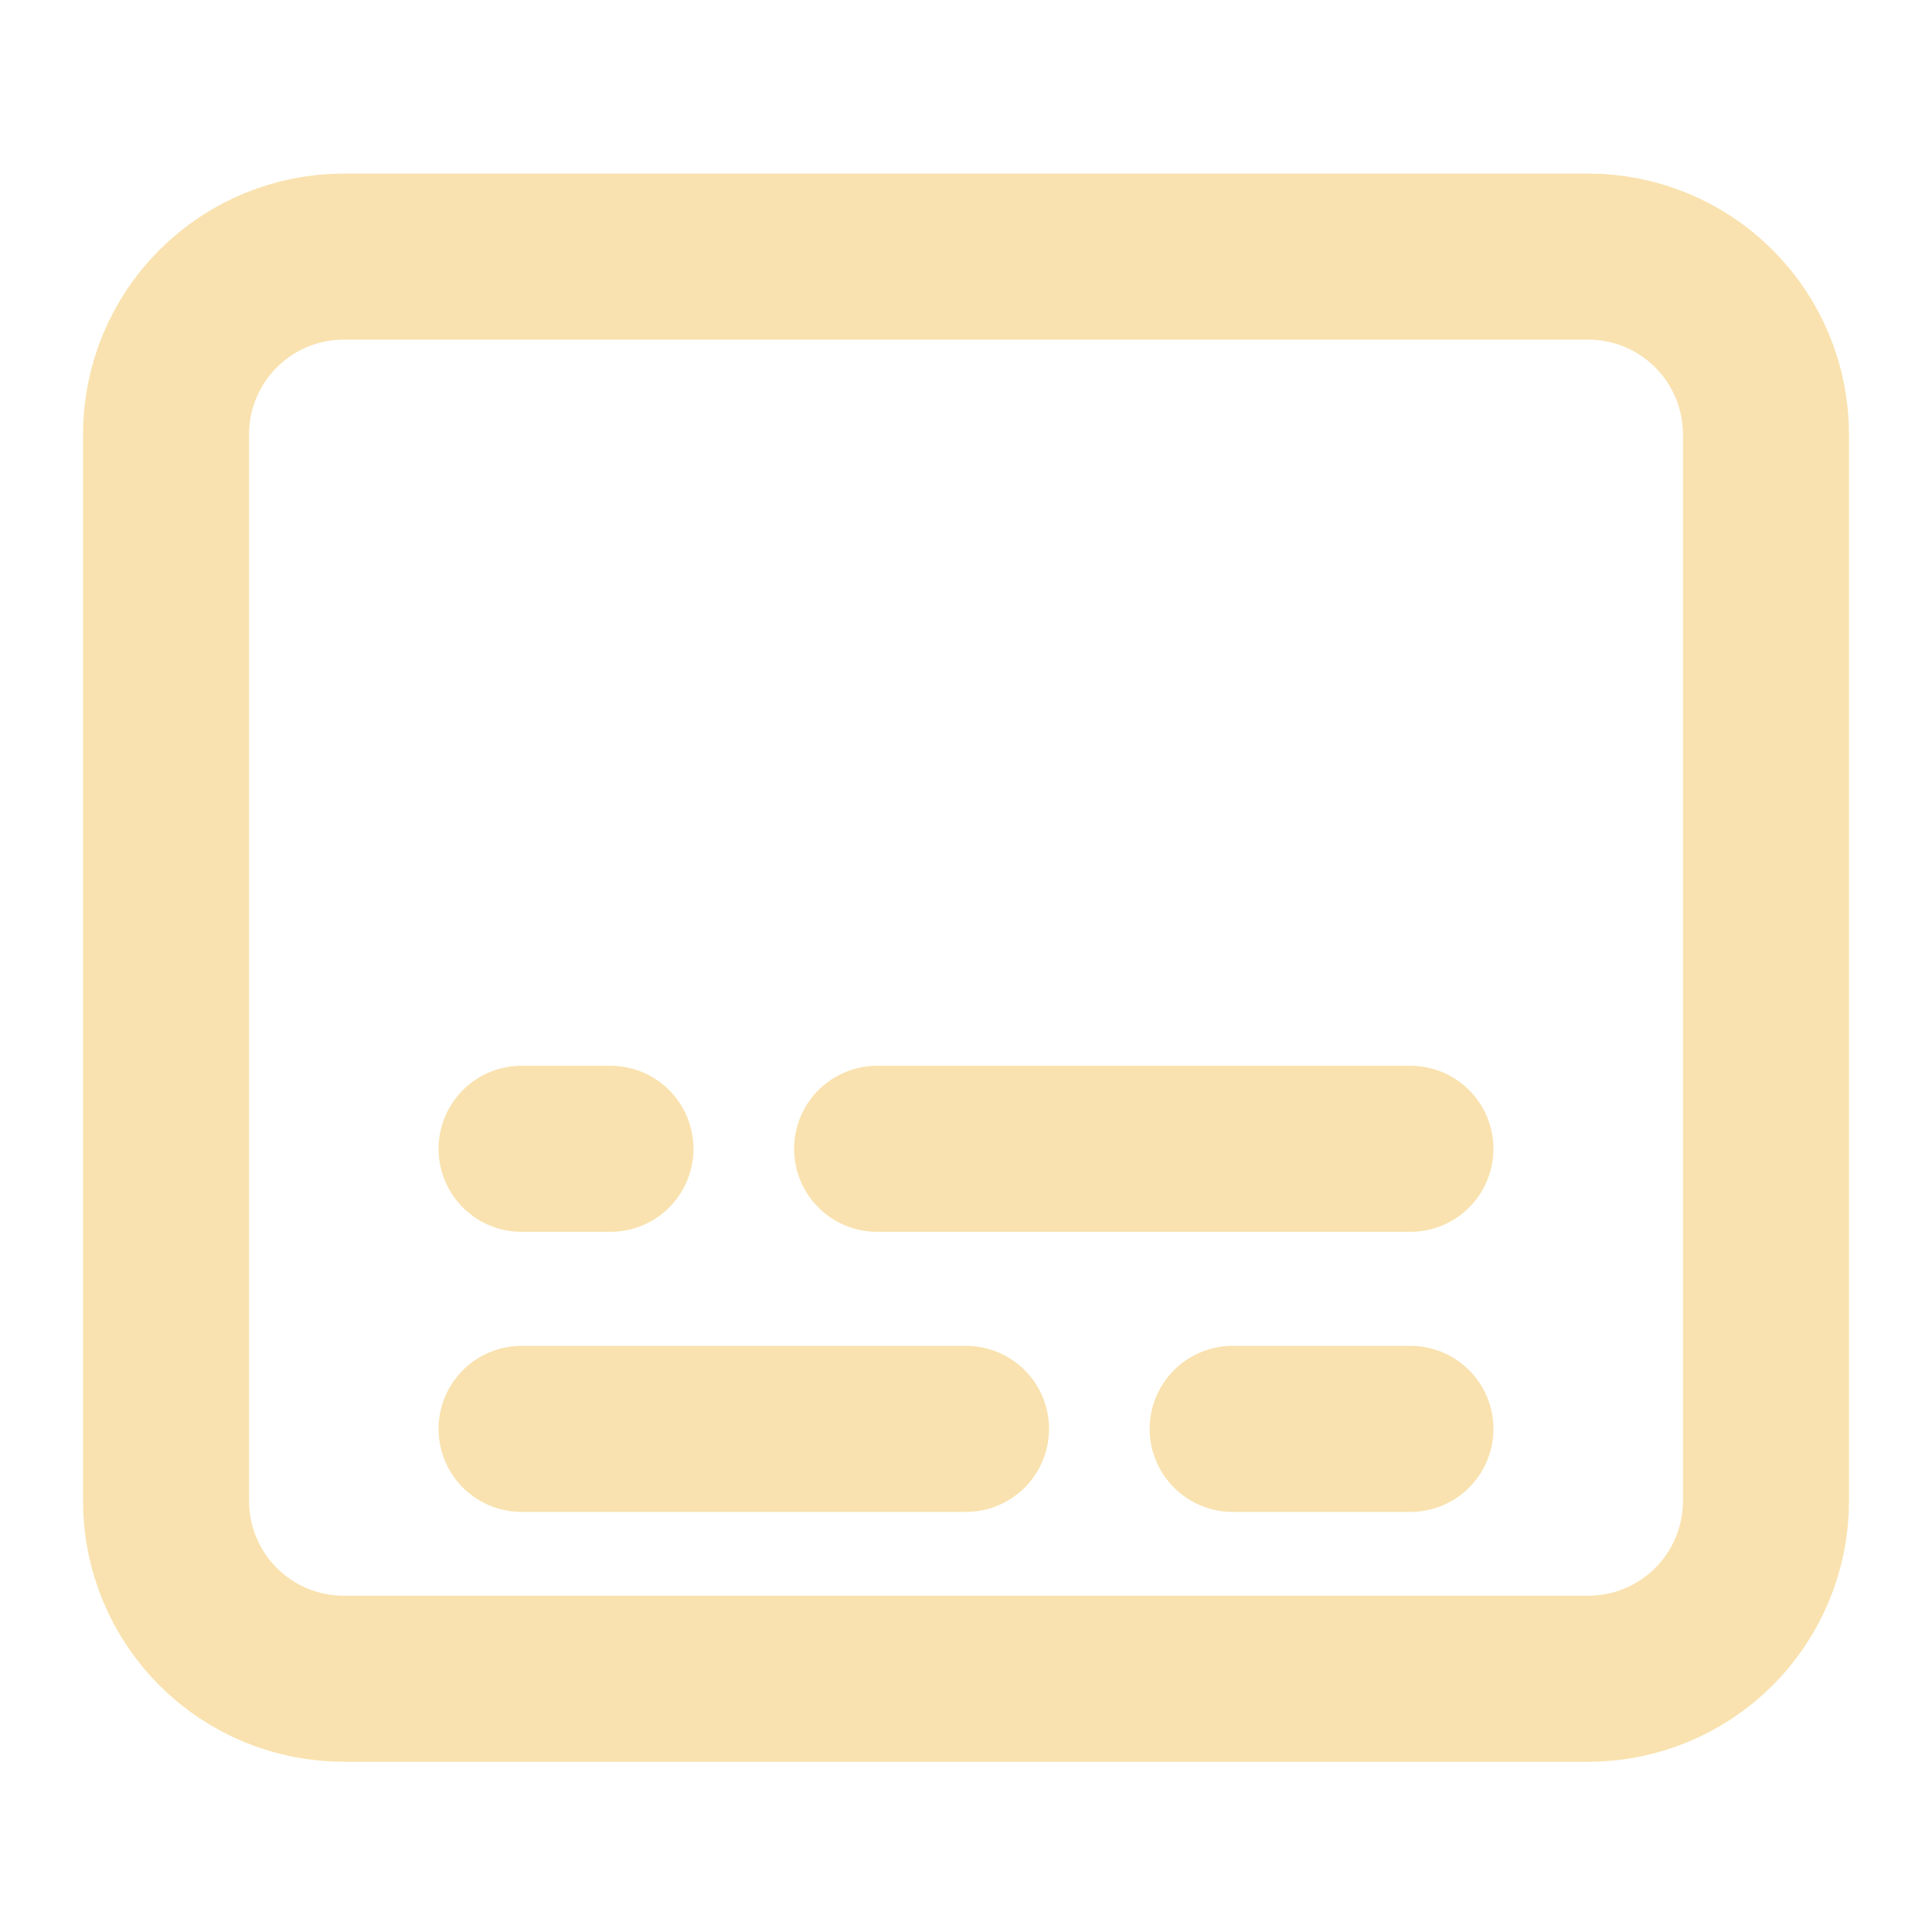 <svg width="128" height="128" viewBox="0 0 128 128" fill="none" xmlns="http://www.w3.org/2000/svg">
<path d="M93.444 76.111H58.111M40.444 76.111H34.556M34.556 94.667H64M81.667 94.667H93.444M11 40.556V28.778C11 25.654 12.241 22.658 14.45 20.45C16.658 18.241 19.654 17 22.778 17H105.222C108.346 17 111.342 18.241 113.55 20.45C115.759 22.658 117 25.654 117 28.778V99.444C117 102.568 115.759 105.564 113.55 107.773C111.342 109.981 108.346 111.222 105.222 111.222H22.778C19.654 111.222 16.658 109.981 14.45 107.773C12.241 105.564 11 102.568 11 99.444V40.556Z" stroke="url(#paint0_linear_714_74)" stroke-width="11" stroke-linecap="round" stroke-linejoin="round"/>
<defs>
<linearGradient id="paint0_linear_714_74" x1="11" y1="48.532" x2="99.168" y2="106.201" gradientUnits="userSpaceOnUse">
<stop stop-color="#f9e2af"/>
<stop offset="1" stop-color="#f9e2af"/>
</linearGradient>
</defs>
</svg>
